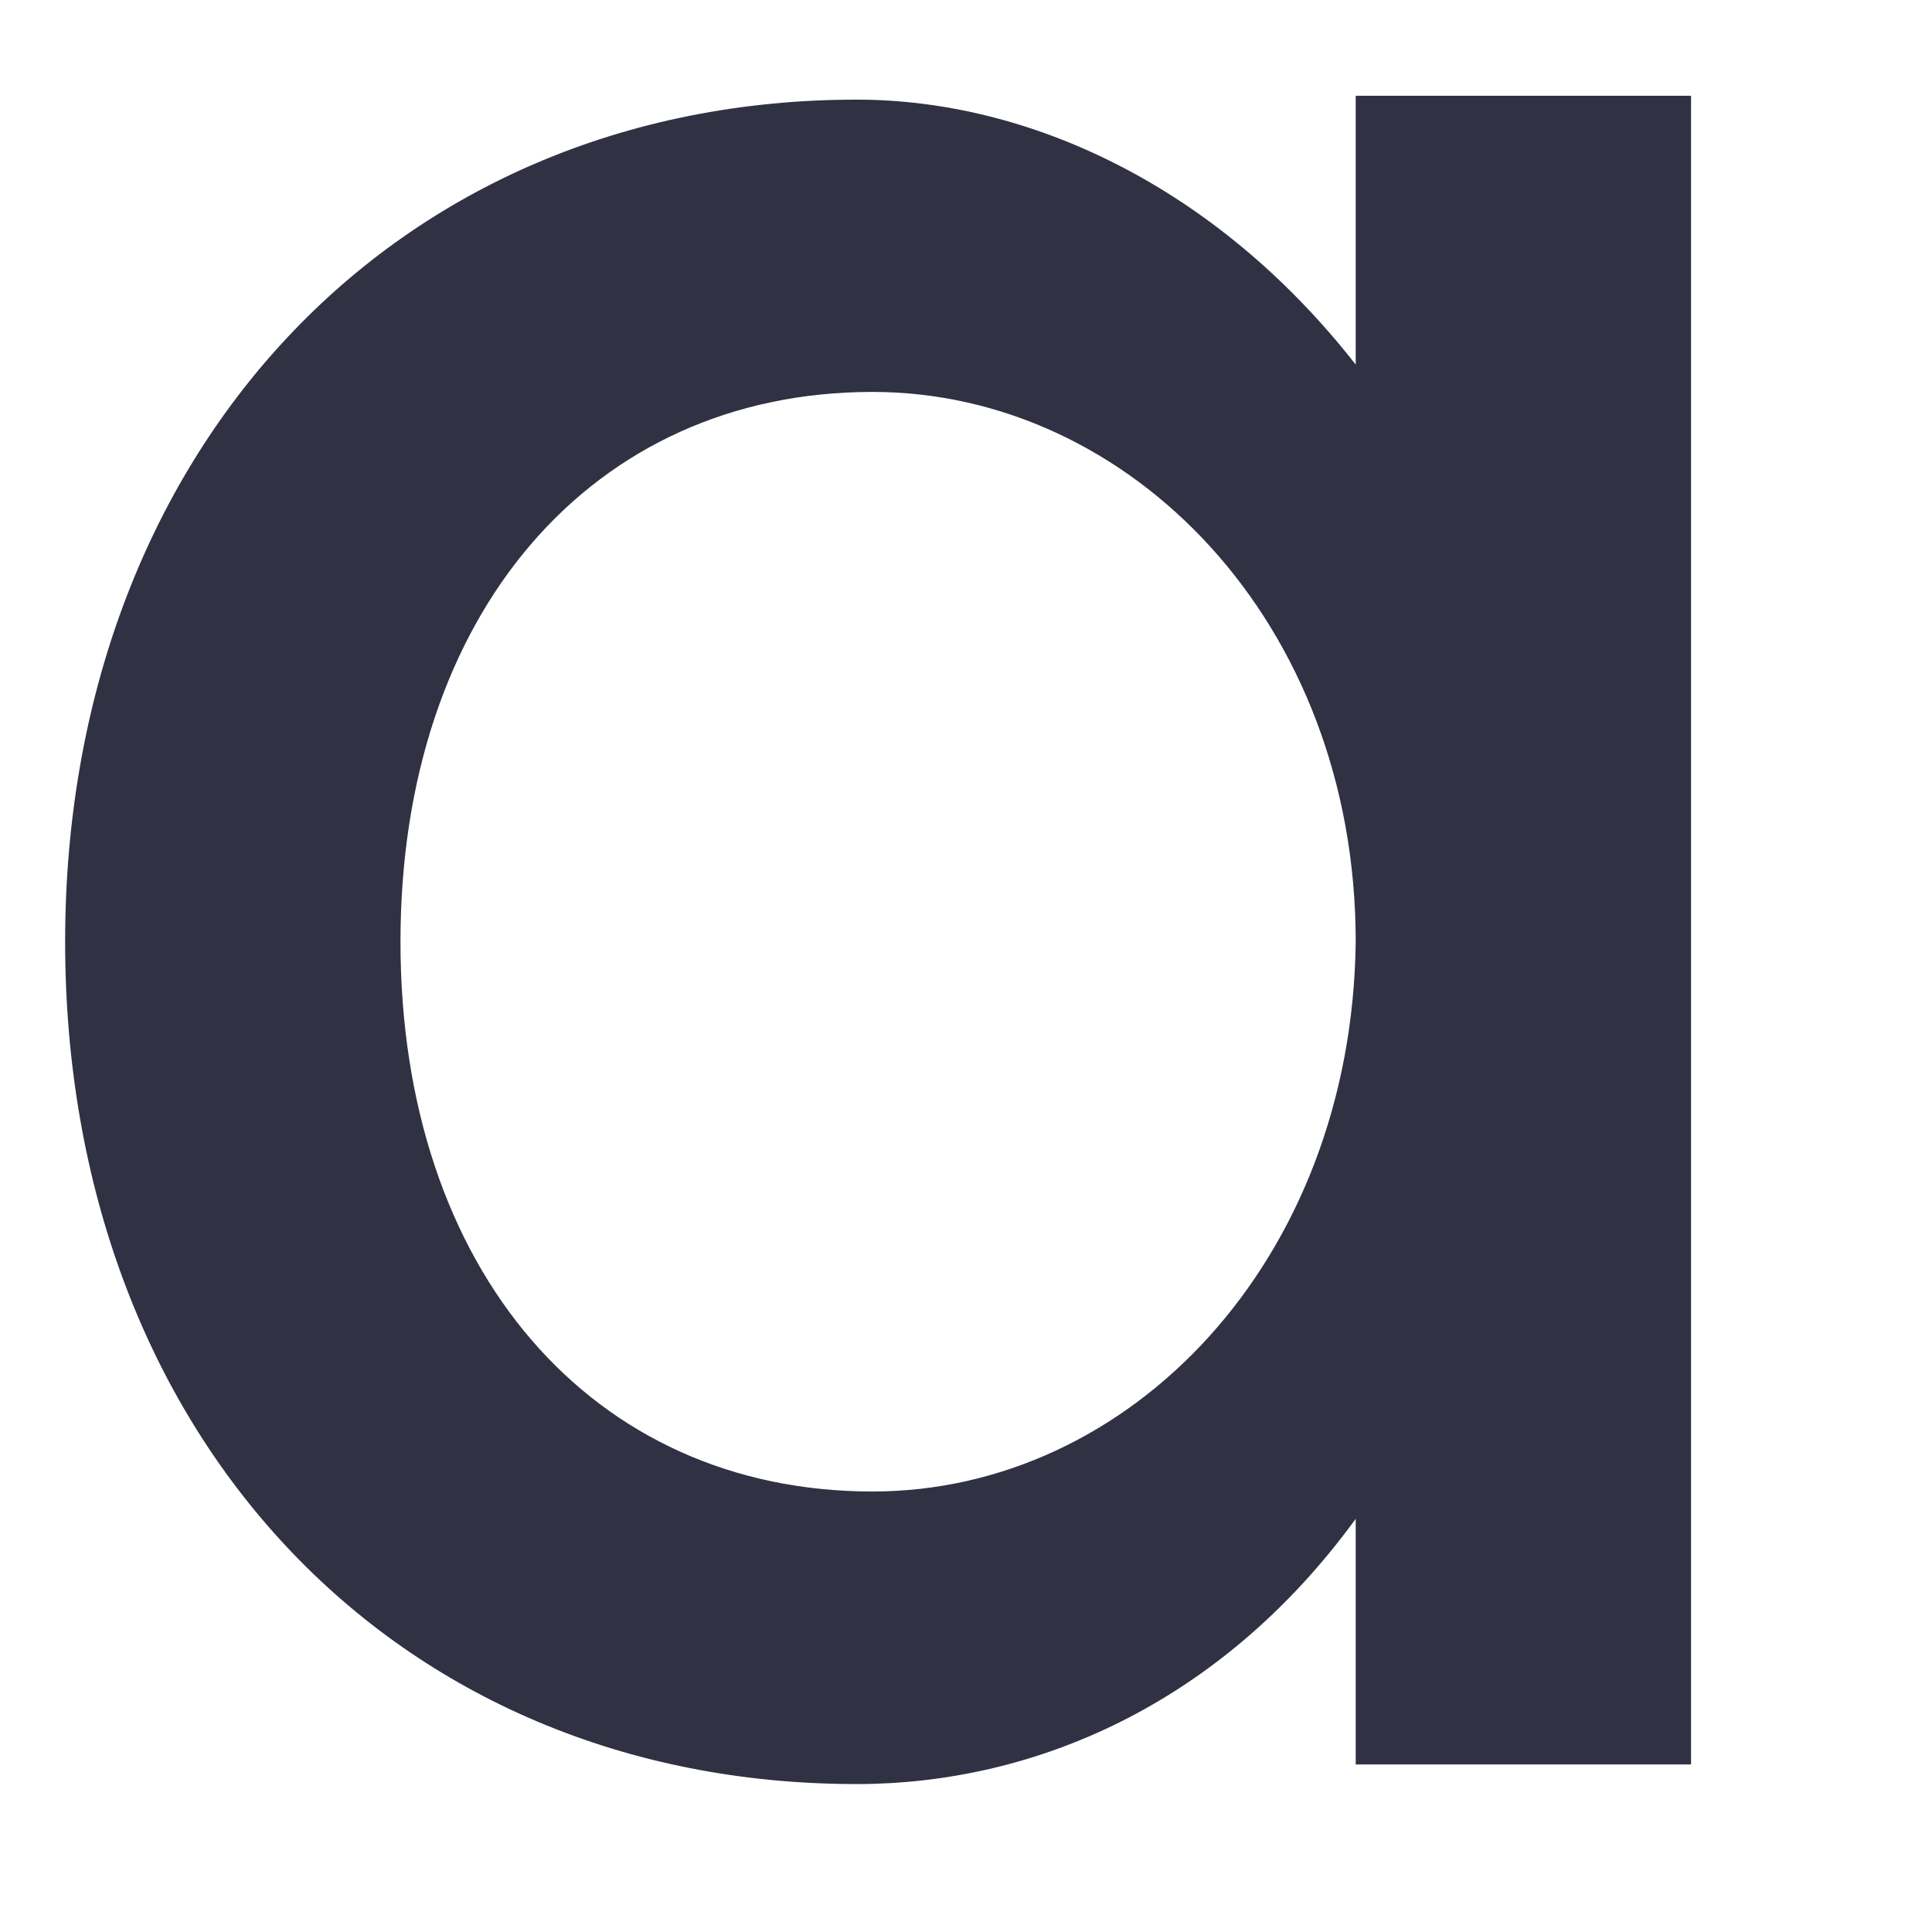 <svg width="7" height="7" viewBox="0 0 7 7" fill="none" xmlns="http://www.w3.org/2000/svg">
<path d="M0.236 3.412C0.236 1.646 1.423 0.361 3.104 0.361C3.726 0.361 4.404 0.672 4.912 1.321V0.347H6.127V6.393H4.912V5.503C4.418 6.181 3.74 6.464 3.104 6.464C1.423 6.464 0.236 5.192 0.236 3.412ZM4.912 3.412C4.912 2.254 4.093 1.42 3.161 1.42C2.143 1.42 1.451 2.226 1.451 3.412C1.451 4.599 2.143 5.404 3.161 5.404C4.093 5.404 4.898 4.571 4.912 3.412Z" fill="#303142"/>
</svg>
